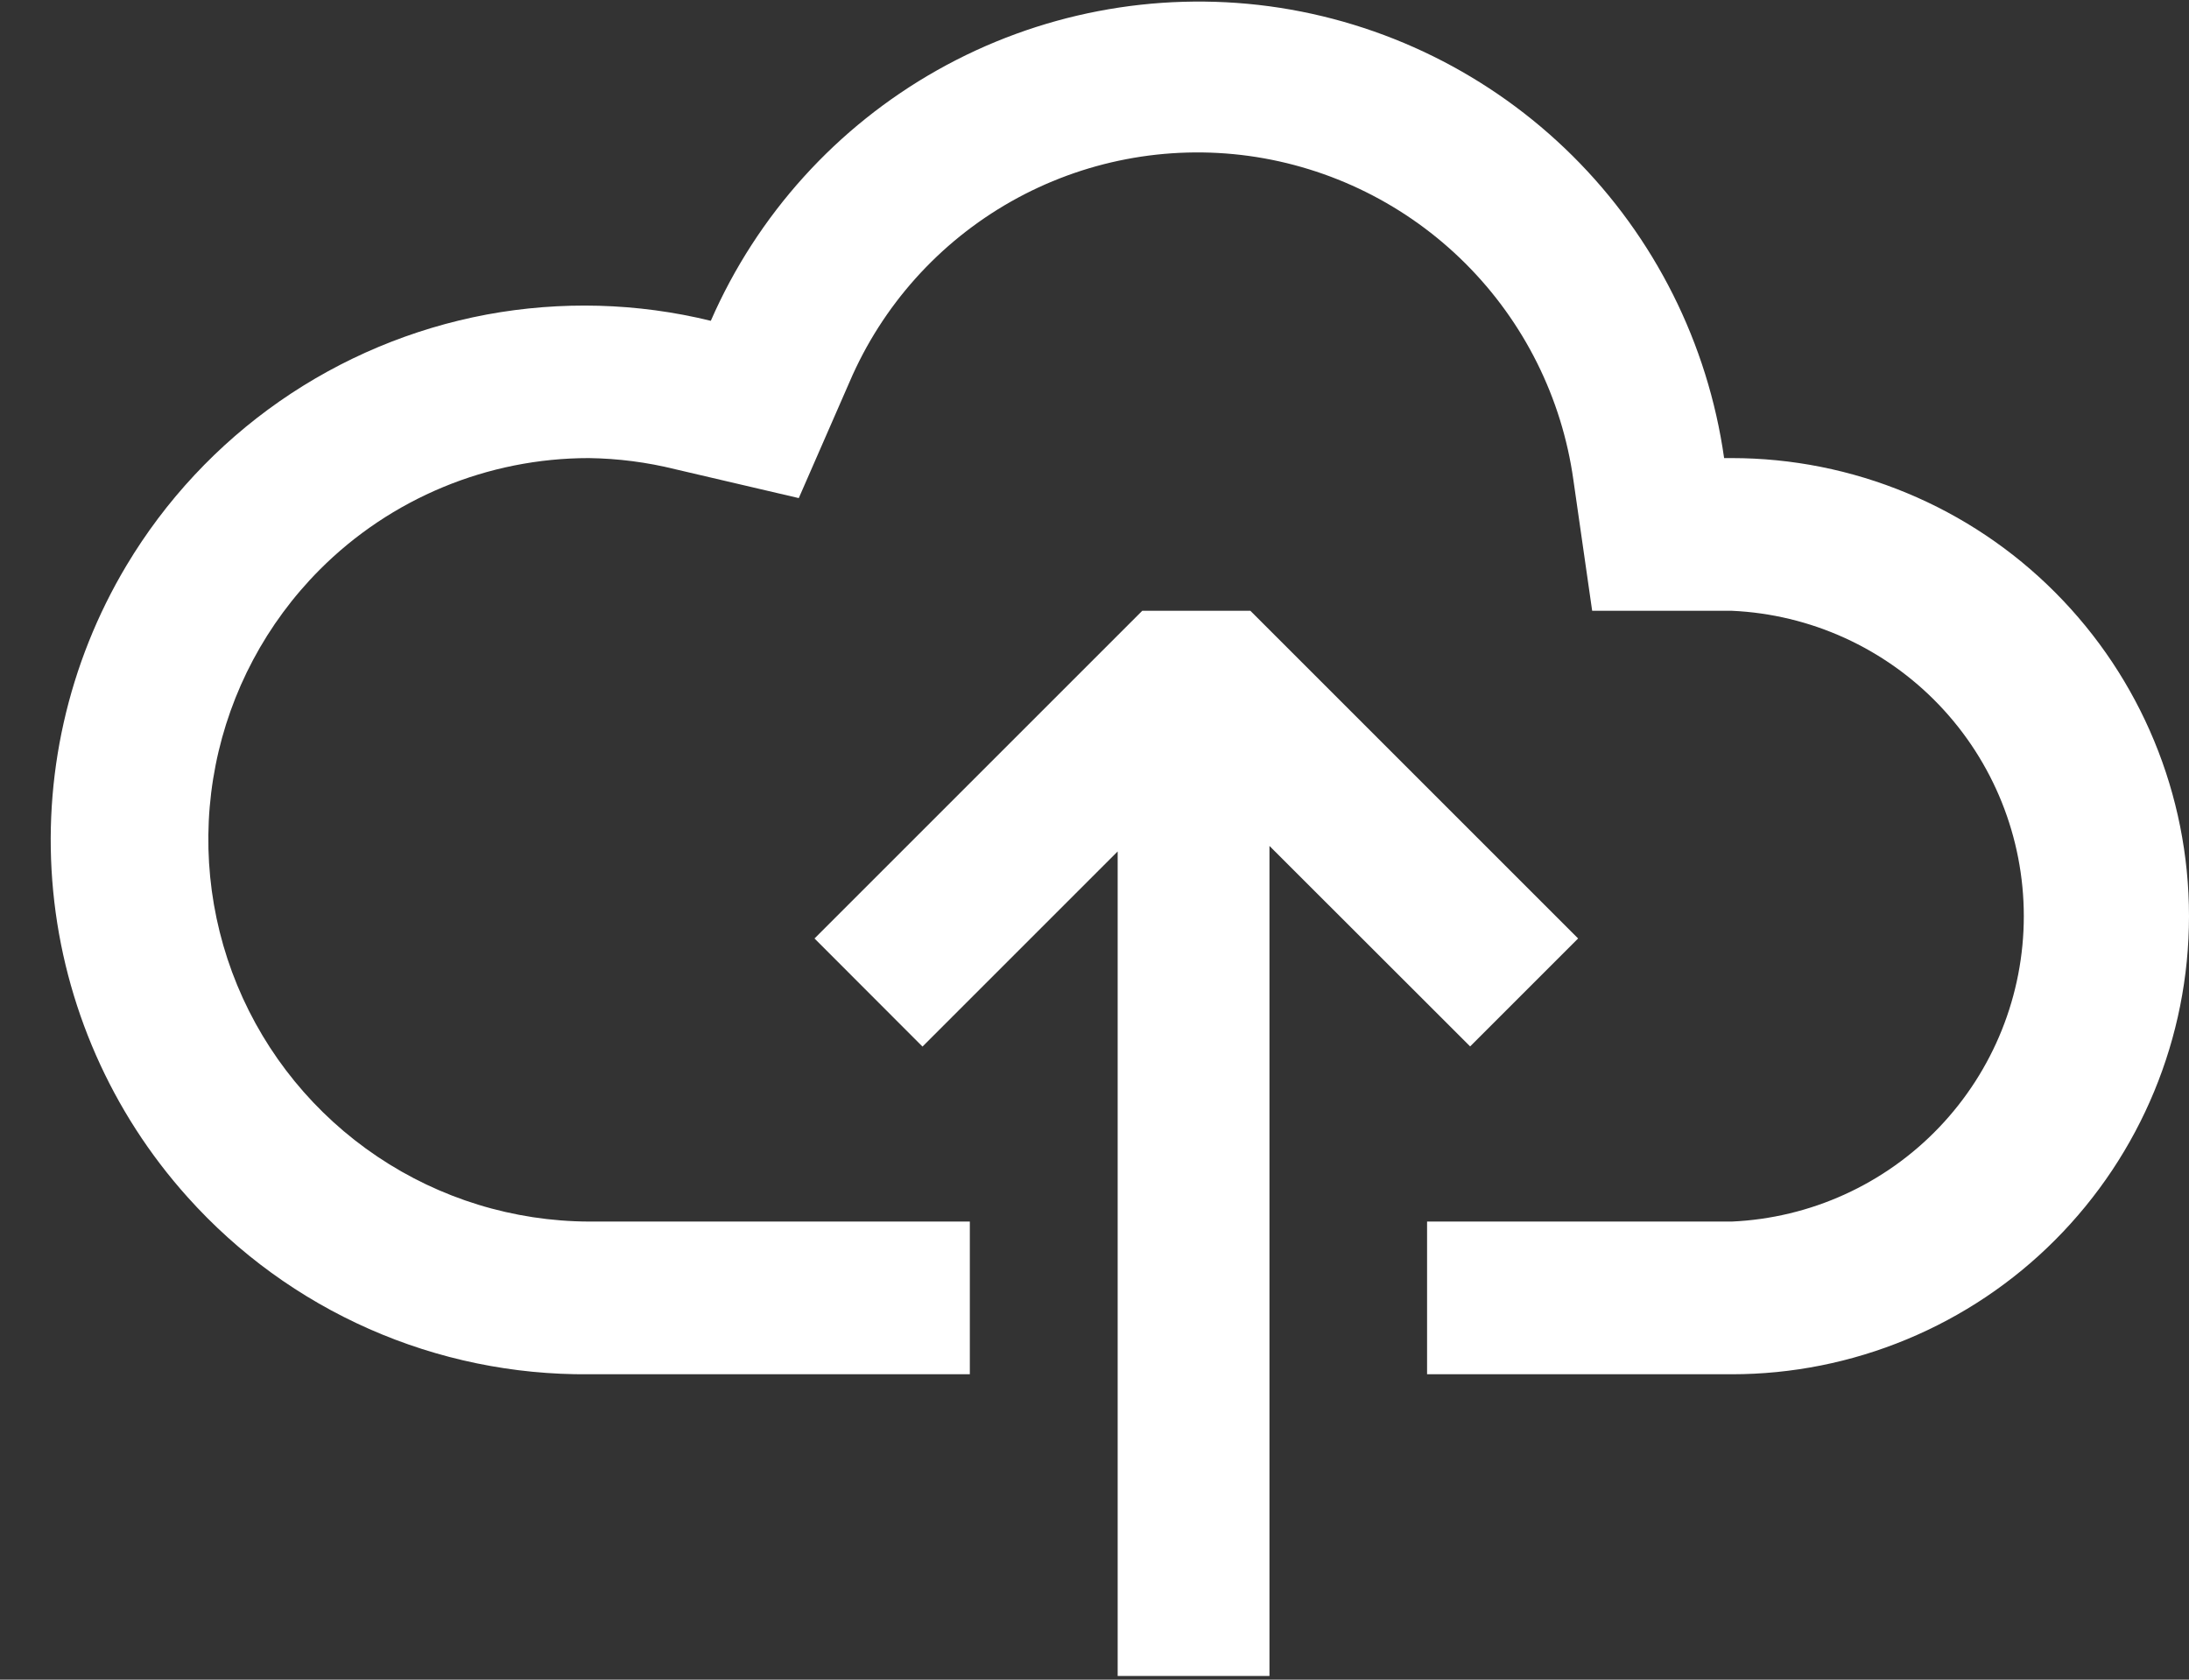 <svg width="43" height="33" viewBox="0 0 43 33" fill="none" xmlns="http://www.w3.org/2000/svg">
<rect x="0" y="0" width="43" height="33" fill="#333333" stroke="none"/>
<path fill-rule="evenodd" clip-rule="evenodd" d="M33.868 9H34.018C35.198 9 36.366 9.233 37.456 9.686C38.546 10.138 39.536 10.801 40.369 11.637C42.054 13.326 43 15.614 43 18C43 20.386 42.054 22.674 40.369 24.363C39.536 25.199 38.546 25.862 37.456 26.314C36.366 26.767 35.198 27 34.018 27H28.033V24H34.018C35.563 23.931 37.022 23.269 38.09 22.151C39.159 21.033 39.755 19.547 39.755 18C39.755 16.454 39.159 14.967 38.09 13.849C37.022 12.732 35.563 12.069 34.018 12H31.276L30.907 9.429C30.682 7.818 29.937 6.325 28.786 5.176C27.635 4.027 26.14 3.285 24.529 3.063C22.917 2.843 21.277 3.158 19.861 3.959C18.445 4.761 17.331 6.005 16.69 7.5L15.691 9.786L13.264 9.219C12.709 9.081 12.14 9.008 11.569 9C9.583 9 7.678 9.789 6.277 11.196C5.233 12.246 4.522 13.581 4.235 15.034C3.948 16.486 4.096 17.991 4.661 19.359C5.227 20.728 6.185 21.898 7.414 22.724C8.643 23.55 10.088 23.994 11.569 24H19.051V27H11.569C10.083 27.013 8.611 26.71 7.252 26.11C5.892 25.51 4.676 24.627 3.685 23.52C2.186 21.851 1.261 19.745 1.045 17.512C0.829 15.278 1.333 13.035 2.485 11.109C3.248 9.833 4.273 8.734 5.492 7.884C6.712 7.035 8.098 6.454 9.559 6.18C11.017 5.91 12.52 5.949 13.963 6.303C14.872 4.221 16.435 2.492 18.414 1.377C20.393 0.262 22.682 -0.178 24.934 0.123C27.187 0.428 29.278 1.46 30.891 3.062C32.503 4.664 33.549 6.749 33.868 9ZM28.879 20.559L24.937 16.62V32.928H21.955V16.728L18.121 20.562L16 18.438L22.438 12H24.562L31 18.438L28.879 20.559V20.559Z" fill="white"/>
</svg>
